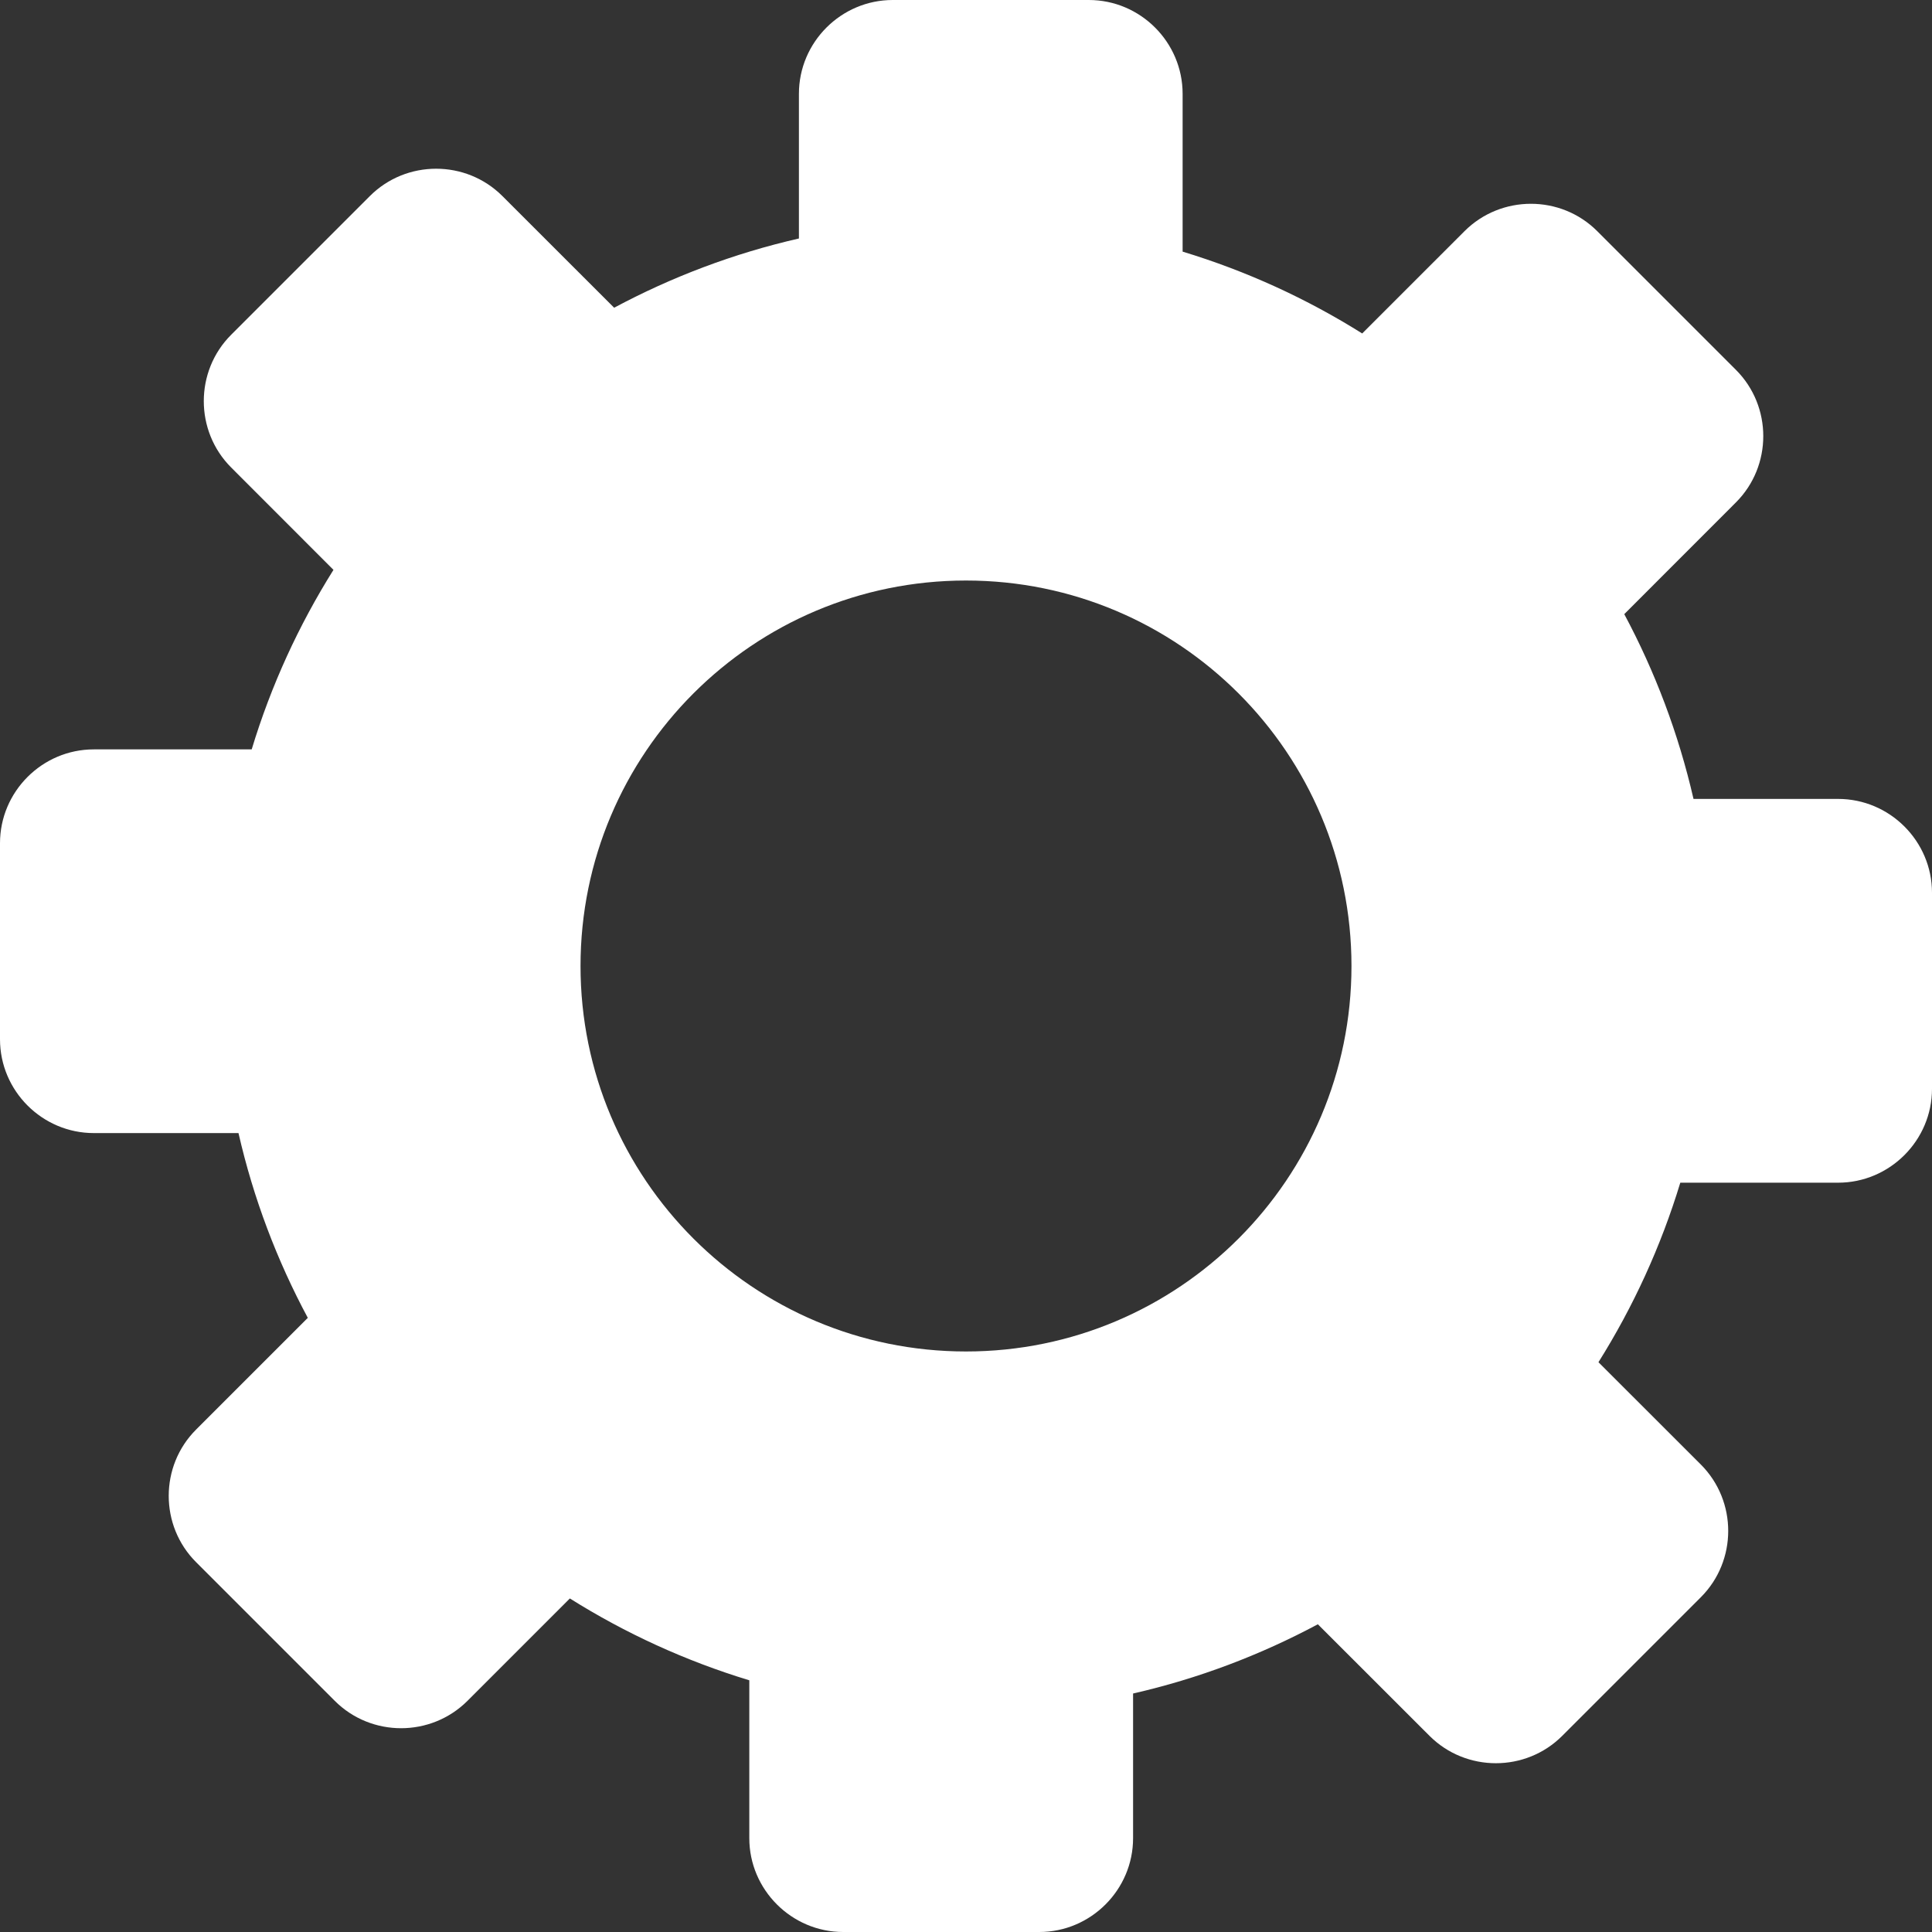 <svg width="25" height="25" viewBox="0 0 25 25" fill="none" xmlns="http://www.w3.org/2000/svg">
<rect x="0" y="0" width="25" height="25" fill="#333333" stroke="none"/>
<g clip-path="url(#clip0_118_13)">
<path fill-rule="evenodd" clip-rule="evenodd" d="M20.668 2.991L22.462 4.785C22.935 5.257 22.935 6.03 22.462 6.502L21.018 7.947C21.416 8.691 21.72 9.493 21.914 10.338H23.785C24.453 10.338 25 10.884 25 11.552V14.089C25 14.757 24.453 15.304 23.785 15.304H21.743C21.492 16.13 21.134 16.91 20.684 17.627L22.009 18.951C22.481 19.424 22.481 20.196 22.009 20.668L20.215 22.462C19.743 22.934 18.97 22.934 18.498 22.462L17.053 21.018C16.309 21.416 15.507 21.721 14.662 21.914V23.786C14.662 24.453 14.116 25 13.448 25H10.911C10.243 25 9.696 24.453 9.696 23.786V21.743C8.87 21.492 8.09 21.134 7.374 20.684L6.049 22.009C5.576 22.481 4.804 22.481 4.332 22.009L2.538 20.215C2.065 19.743 2.065 18.97 2.538 18.498L3.983 17.053C3.584 16.309 3.279 15.507 3.086 14.662H1.214C0.546 14.662 0 14.116 0 13.448V10.911C0 10.243 0.546 9.697 1.214 9.697H3.257C3.507 8.87 3.866 8.09 4.315 7.374L2.991 6.049C2.519 5.577 2.519 4.804 2.991 4.332L4.785 2.538C5.257 2.065 6.03 2.065 6.502 2.538L7.947 3.982C8.691 3.584 9.493 3.279 10.338 3.086V1.214C10.338 0.546 10.884 0 11.552 0H14.089C14.757 0 15.303 0.546 15.303 1.214V3.256C16.13 3.507 16.91 3.865 17.627 4.315L18.951 2.991C19.424 2.519 20.196 2.519 20.668 2.991ZM12.5 7.512C15.255 7.512 17.488 9.745 17.488 12.5C17.488 15.254 15.255 17.488 12.5 17.488C9.745 17.488 7.512 15.255 7.512 12.5C7.512 9.745 9.745 7.512 12.5 7.512Z" fill="white"/>
</g>
<defs>
<clipPath id="clip0_118_13">
<rect width="25" height="25" fill="white"/>
</clipPath>
</defs>
</svg>
